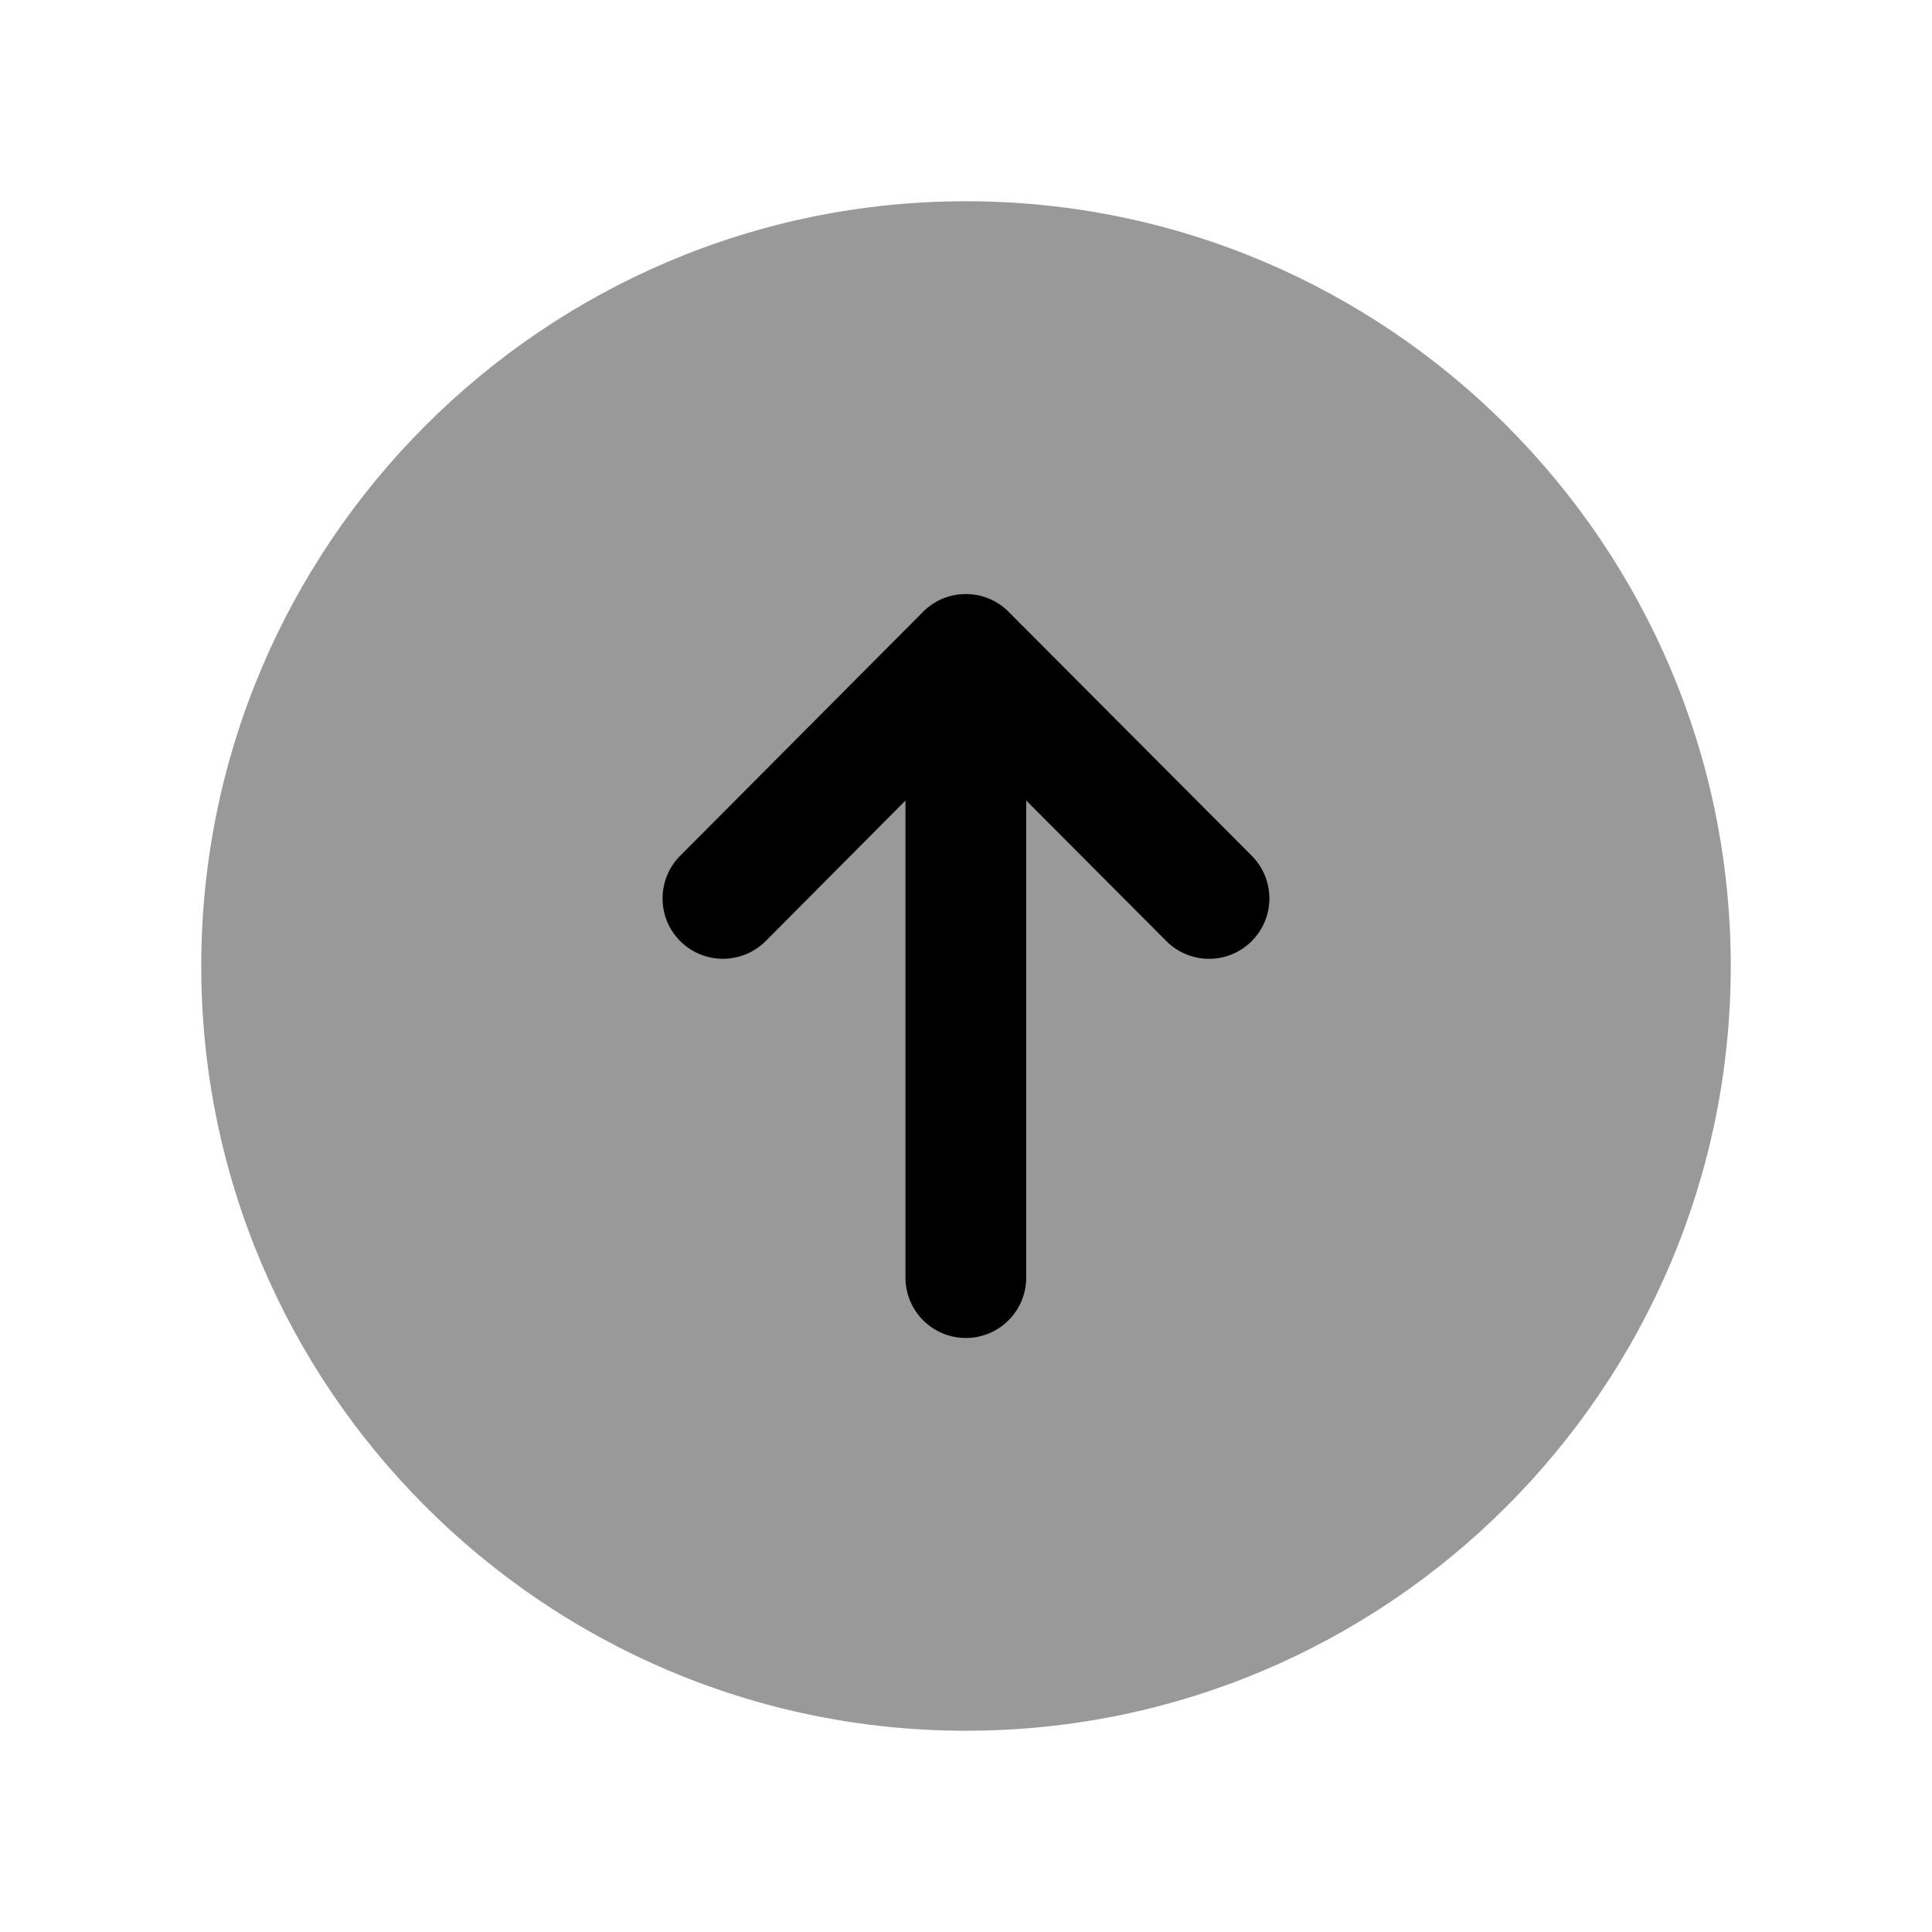 <svg width="24" height="24" viewBox="0 0 24 24" fill="none" xmlns="http://www.w3.org/2000/svg">
<path opacity="0.4" fill-rule="evenodd" clip-rule="evenodd" d="M12 2.5C6.762 2.5 2.5 6.762 2.5 12C2.5 17.238 6.762 21.5 12 21.5C17.238 21.5 21.5 17.238 21.5 12C21.5 6.762 17.238 2.5 12 2.5Z" fill="black"/>
<path fill-rule="evenodd" clip-rule="evenodd" d="M15.55 10.631L12.529 7.6L12.528 7.598C12.528 7.598 12.528 7.599 12.526 7.596L12.525 7.595L12.523 7.593L12.522 7.592L12.519 7.589L12.517 7.588L12.515 7.586C12.447 7.521 12.369 7.471 12.287 7.437C12.204 7.402 12.113 7.382 12.019 7.38L12.015 7.379H11.998C11.992 7.38 11.981 7.382 11.981 7.379L11.978 7.38C11.886 7.382 11.799 7.401 11.718 7.433C11.631 7.468 11.548 7.521 11.476 7.59L11.474 7.593H11.473L11.466 7.601L8.449 10.631C8.157 10.925 8.158 11.4 8.451 11.692C8.745 11.984 9.219 11.983 9.512 11.69L11.248 9.945V15.871C11.248 16.285 11.584 16.621 11.998 16.621C12.412 16.621 12.748 16.285 12.748 15.871V9.944L14.488 11.69C14.78 11.983 15.255 11.985 15.548 11.692C15.842 11.399 15.842 10.924 15.55 10.631Z" fill="black"/>
</svg>